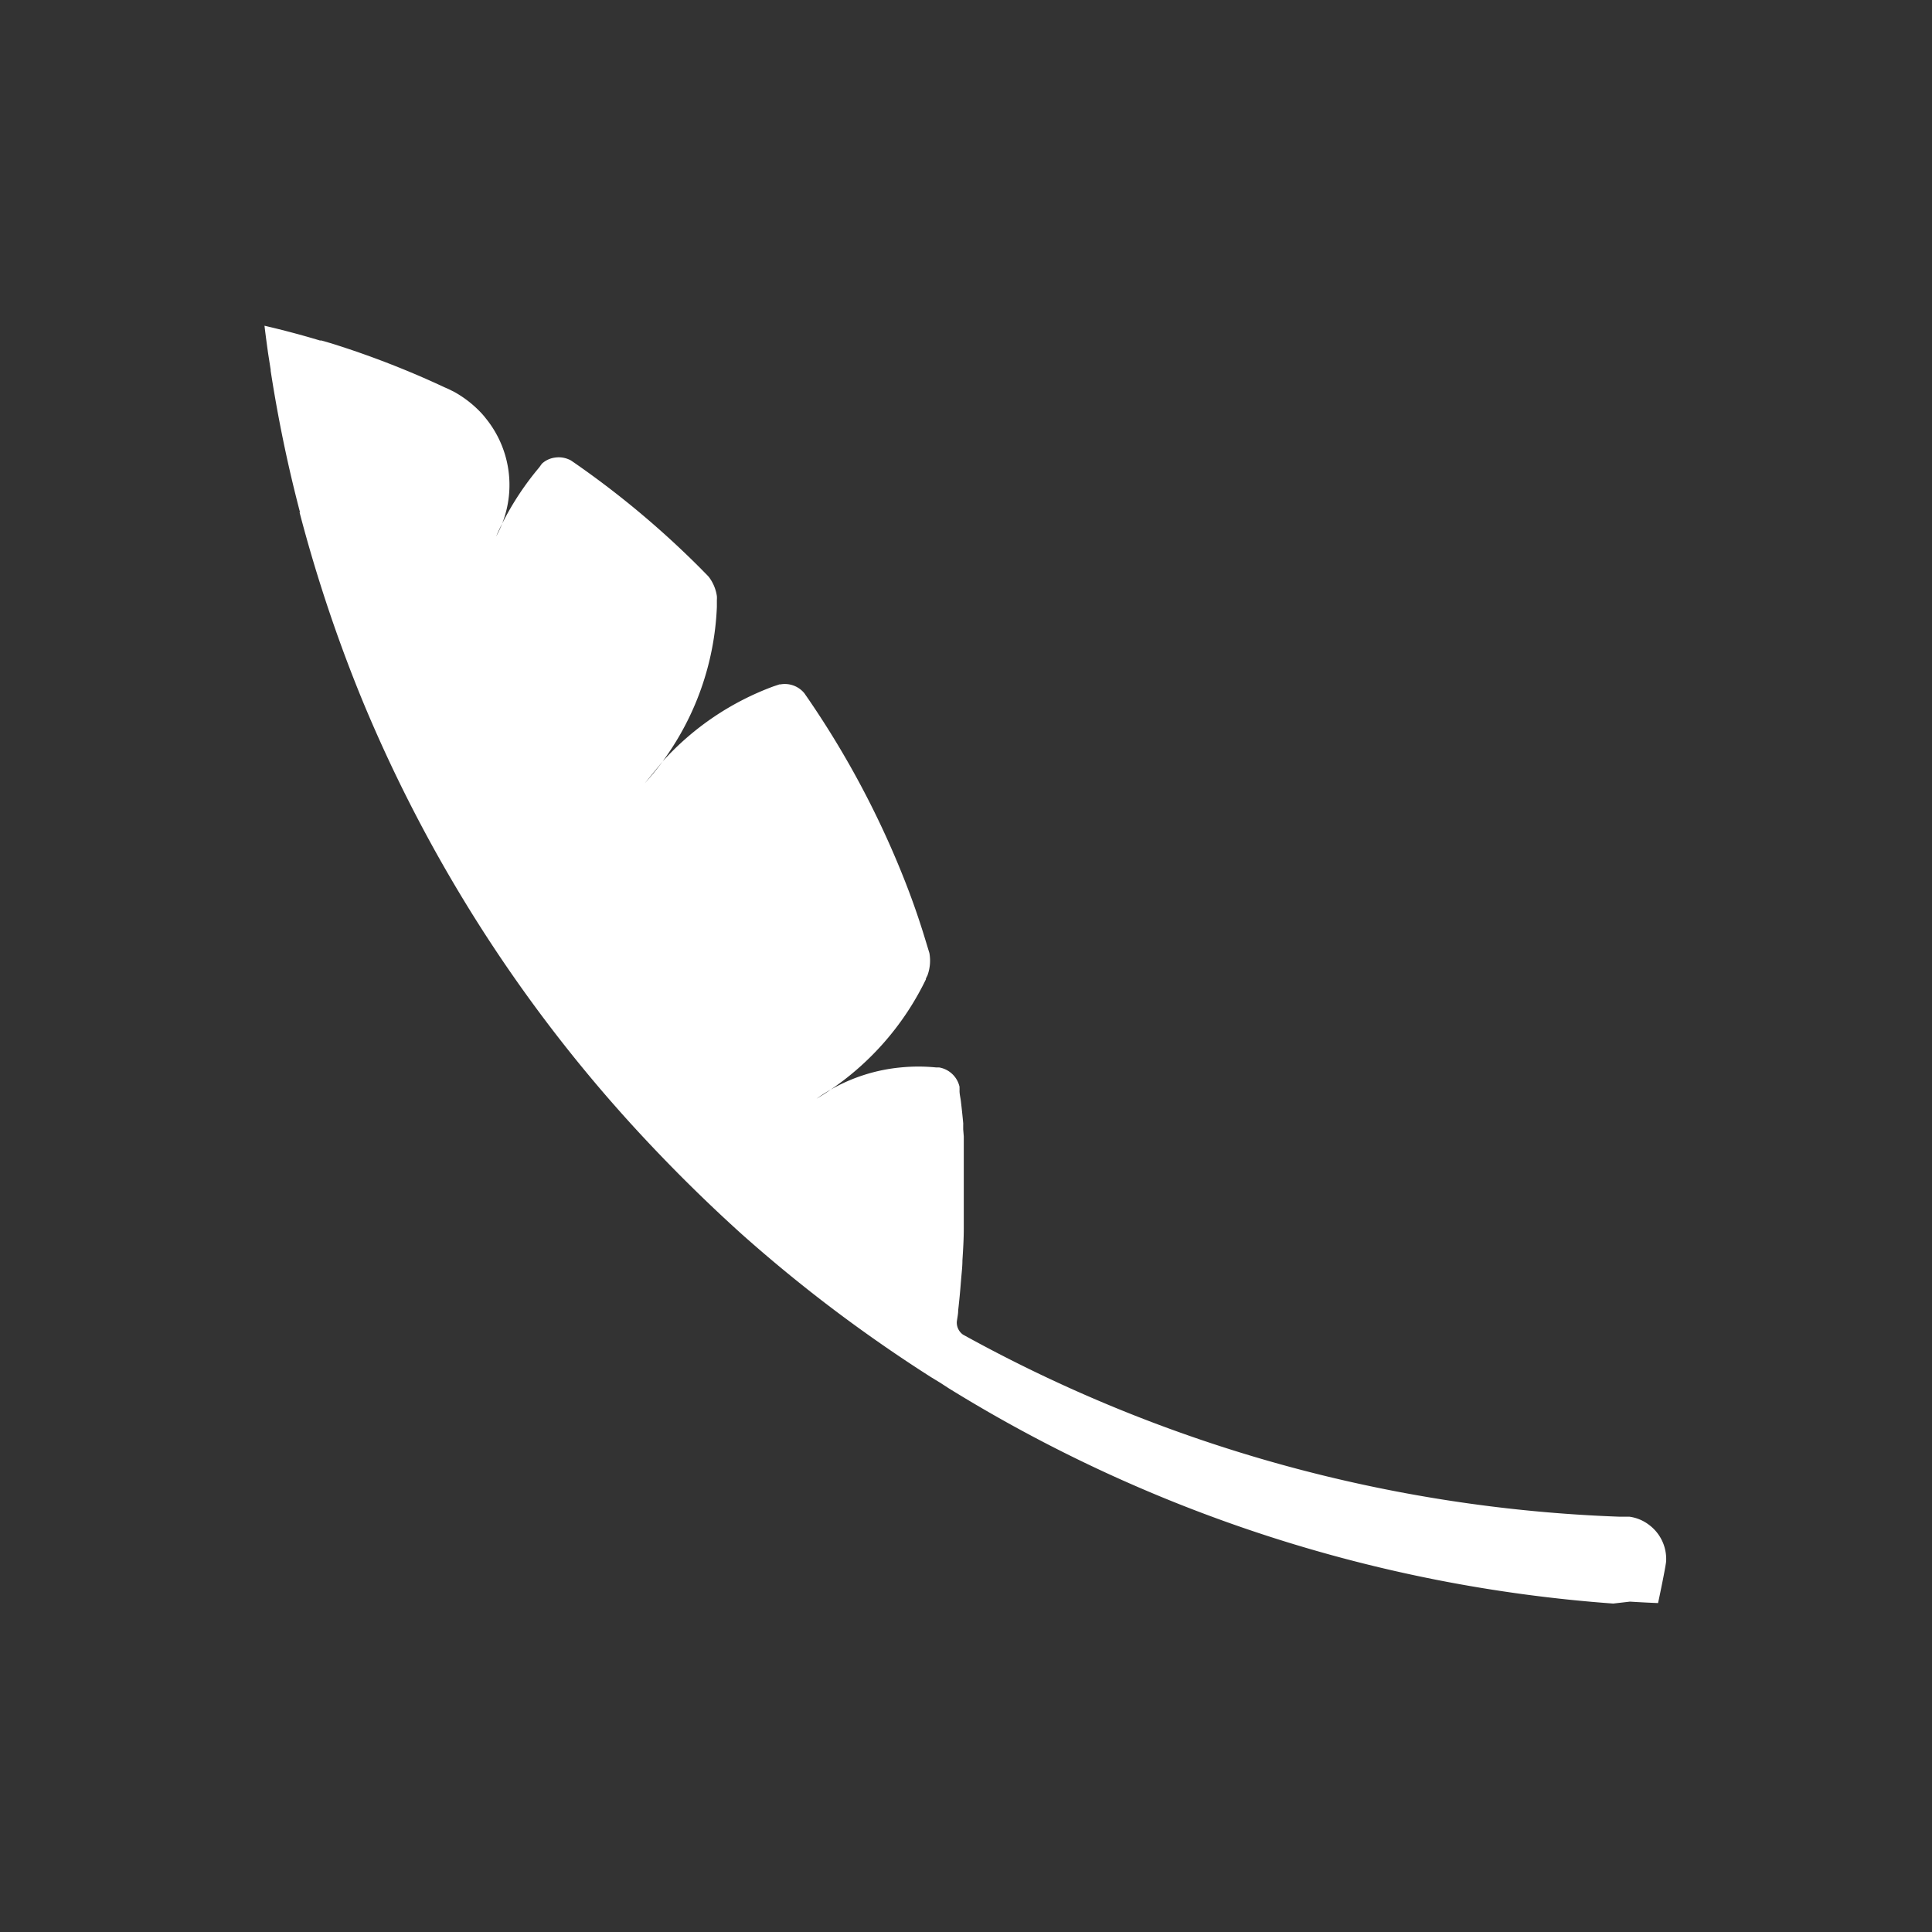 <svg xmlns="http://www.w3.org/2000/svg" id="Layer_1" width="200" height="200" viewBox="0 0 200 200"><rect x="0" y="0" width="200" height="200" fill="#333333" stroke="none"/><defs><style>.cls-1{fill:#fff}</style></defs><path d="M97.36 143.16l-1-.61q-5.13-3.27-10-6.94t-9.54-7.82q-5.31-4.79-10.21-10.05a151 151 0 0 1-20.06-27 151 151 0 0 1-9-18.15A153.88 153.88 0 0 1 31 53l.07.08a1.33 1.33 0 0 0-.05-.19q-1.86-7.11-3-14.5v-.12l-.27-1.72c-.13-.94-.26-1.89-.37-2.83q2.93.68 5.75 1.53h.15l1 .29a93.44 93.44 0 0 1 11.73 4.55l.16.07q.31.13.63.3l.17.08a11.5 11.5 0 0 1 2.94 2.31c.12.14.24.27.35.42a10.94 10.94 0 0 1 1.72 10.94c-.22.43-.43.87-.62 1.32a10.58 10.58 0 0 0 .62-1.32 29.83 29.83 0 0 1 3.82-5.8l.3-.41a2.46 2.46 0 0 1 1.35-.63 2.61 2.61 0 0 1 1.66.3l.38.26a94.12 94.12 0 0 1 13.12 11c.25.26.51.51.75.77a4.31 4.31 0 0 1 .85 2 2.85 2.85 0 0 1 0 .41v.72a29 29 0 0 1-5.62 16l-1.83 2.24a28.74 28.74 0 0 0 1.83-2.24 28.94 28.94 0 0 1 11.49-7.78l.6-.2a.38.38 0 0 1 .1 0 2.61 2.61 0 0 1 2.5.93c.07.1.13.2.2.29a94.63 94.63 0 0 1 10.34 19.5 79.63 79.63 0 0 1 2 5.81l.39 1.28A4.43 4.43 0 0 1 96 101c-.06.1-.1.2-.15.3a.59.59 0 0 0 0 .08 29.13 29.13 0 0 1-9.86 11.42 15.79 15.79 0 0 0-1.46.94c.49-.3 1-.61 1.46-.94a18 18 0 0 1 7.26-2.3 18.43 18.43 0 0 1 3.64 0h.32a2.62 2.62 0 0 1 2.12 2v.18a2 2 0 0 1 0 .24c0 .36.1.72.14 1.08.09.75.17 1.51.24 2.26a1 1 0 0 1 0 .17v.48l.06.73v9.54c0 1.1-.07 2.2-.14 3.31 0 .54-.06 1.09-.11 1.65s-.09 1.11-.14 1.66-.12 1.23-.19 1.85c0 .39-.09.77-.14 1.16a1.53 1.53 0 0 0 .64 1.35 151.74 151.74 0 0 0 68 18.85h1a4.28 4.28 0 0 1 2 .83 4.41 4.41 0 0 1 1.79 3.73c0 .42-.8 4.22-.84 4.38q-1.45-.06-2.91-.15l-1.73.2a151.66 151.66 0 0 1-68.78-22.28" class="cls-1"/></svg>